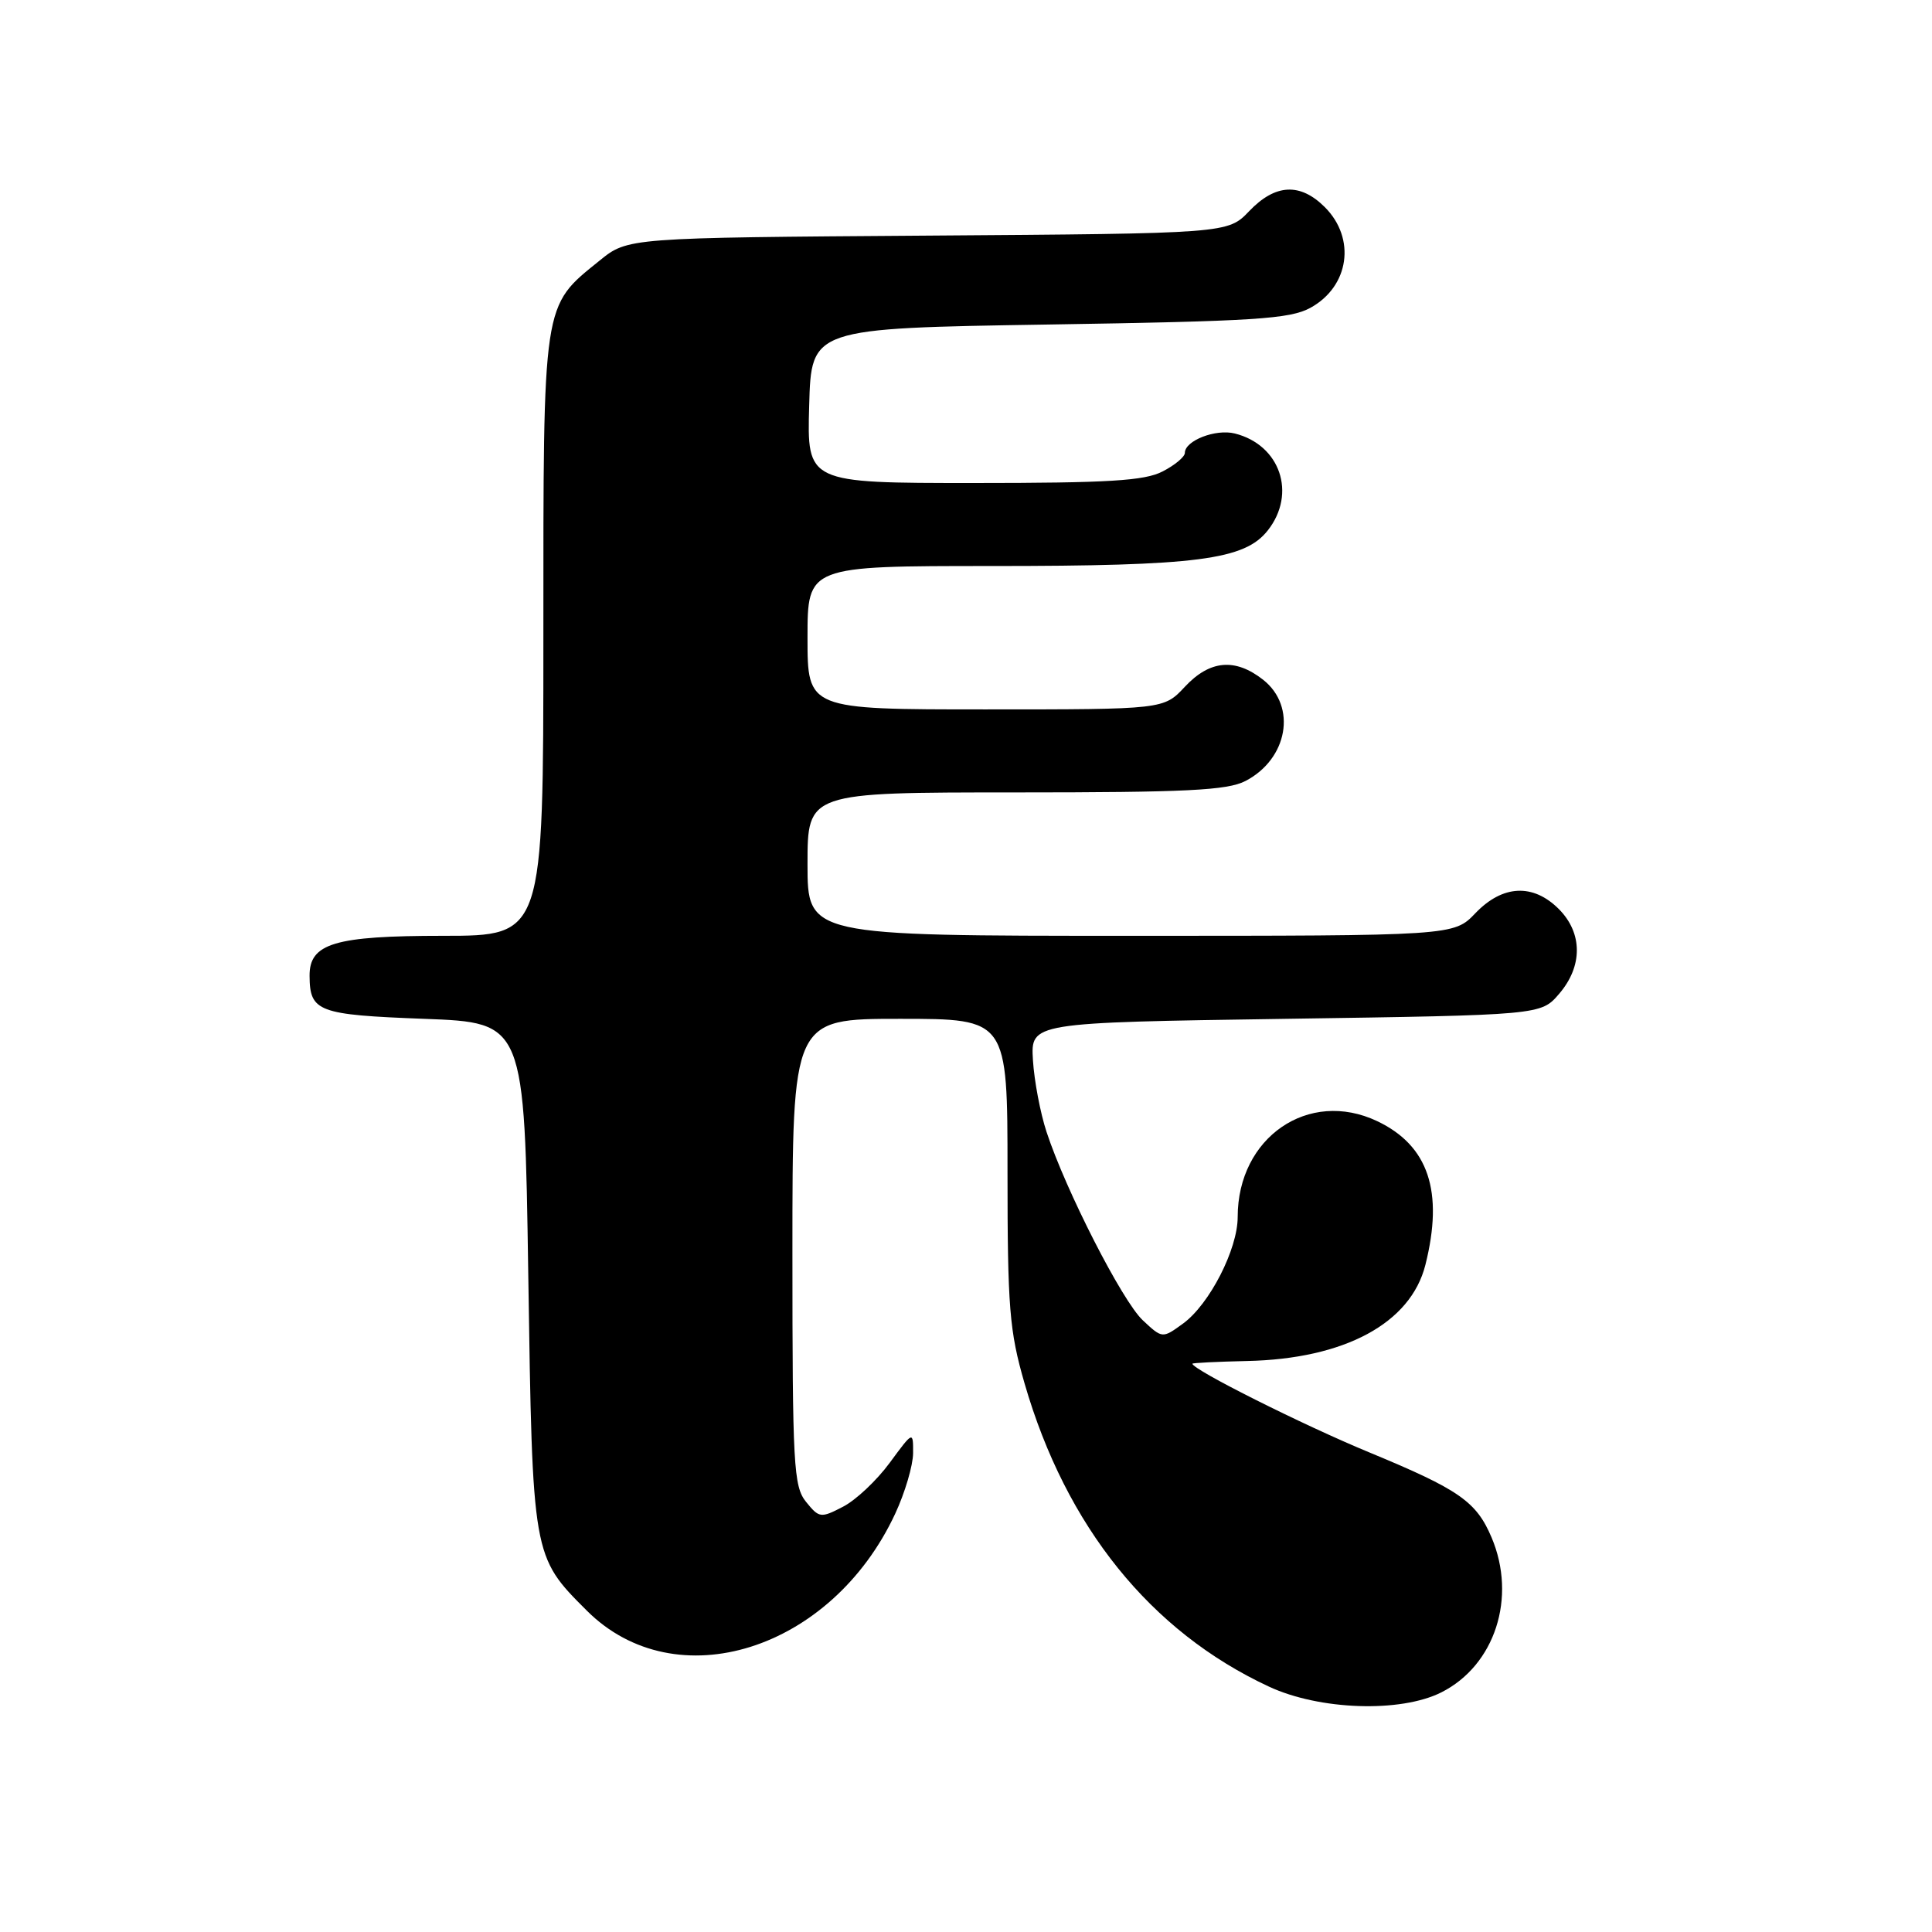 <?xml version="1.0" encoding="UTF-8" standalone="no"?>
<!DOCTYPE svg PUBLIC "-//W3C//DTD SVG 1.1//EN" "http://www.w3.org/Graphics/SVG/1.1/DTD/svg11.dtd" >
<svg xmlns="http://www.w3.org/2000/svg" xmlns:xlink="http://www.w3.org/1999/xlink" version="1.1" viewBox="0 0 256 256">
 <g >
 <path fill="currentColor"
d=" M 190.98 224.25 C 198.09 220.67 201.01 211.68 197.64 203.72 C 195.62 198.96 193.35 197.38 181.51 192.48 C 172.64 188.82 157.99 181.47 158.00 180.70 C 158.01 180.59 161.27 180.43 165.25 180.34 C 178.17 180.06 186.92 175.34 188.87 167.61 C 191.32 157.87 189.28 151.79 182.49 148.56 C 173.40 144.25 164.00 150.70 164.00 161.26 C 164.00 165.54 160.26 172.83 156.76 175.38 C 154.02 177.37 154.02 177.37 151.42 174.94 C 148.70 172.39 141.23 157.77 138.67 149.98 C 137.85 147.49 137.04 143.22 136.87 140.48 C 136.57 135.50 136.57 135.50 170.37 135.00 C 204.18 134.50 204.18 134.50 206.59 131.69 C 209.74 128.03 209.72 123.63 206.55 120.45 C 203.14 117.04 199.10 117.24 195.50 121.00 C 192.63 124.00 192.63 124.00 149.81 124.00 C 107.00 124.00 107.00 124.00 107.00 114.50 C 107.00 105.00 107.00 105.00 134.55 105.00 C 157.17 105.00 162.62 104.73 165.02 103.49 C 170.65 100.58 171.87 93.61 167.37 90.07 C 163.66 87.16 160.31 87.46 157.00 91.00 C 154.20 94.00 154.20 94.00 130.60 94.00 C 107.00 94.00 107.00 94.00 107.00 84.50 C 107.00 75.00 107.00 75.00 131.45 75.00 C 158.65 75.00 164.92 74.19 167.99 70.28 C 171.83 65.40 169.64 58.95 163.62 57.44 C 161.08 56.80 157.00 58.39 157.00 60.01 C 157.00 60.53 155.67 61.64 154.05 62.47 C 151.67 63.71 146.85 64.00 129.01 64.00 C 106.93 64.00 106.93 64.00 107.22 53.75 C 107.50 43.50 107.50 43.50 139.00 43.00 C 166.23 42.57 170.92 42.27 173.63 40.79 C 178.79 37.96 179.70 31.61 175.55 27.45 C 172.28 24.19 168.99 24.35 165.53 27.97 C 162.69 30.94 162.69 30.94 122.94 31.22 C 83.18 31.50 83.18 31.50 79.45 34.53 C 71.84 40.68 72.00 39.63 72.00 84.23 C 72.00 124.00 72.00 124.00 58.72 124.00 C 44.32 124.00 40.99 125.00 41.02 129.31 C 41.05 134.06 42.13 134.47 56.21 135.00 C 69.50 135.50 69.50 135.50 70.00 169.00 C 70.56 206.29 70.54 206.21 77.75 213.41 C 89.54 225.20 110.17 218.72 118.62 200.57 C 119.92 197.78 120.98 194.17 120.99 192.55 C 121.00 189.61 121.00 189.61 117.89 193.83 C 116.18 196.16 113.40 198.78 111.70 199.65 C 108.76 201.18 108.54 201.15 106.81 199.01 C 105.15 196.96 105.00 194.21 105.00 165.89 C 105.00 135.00 105.00 135.00 119.25 135.00 C 133.50 135.00 133.50 135.00 133.50 155.25 C 133.50 173.31 133.75 176.35 135.76 183.31 C 141.26 202.29 152.45 216.18 168.13 223.48 C 174.84 226.61 185.57 226.97 190.98 224.25 Z "/>
</g>
</svg>